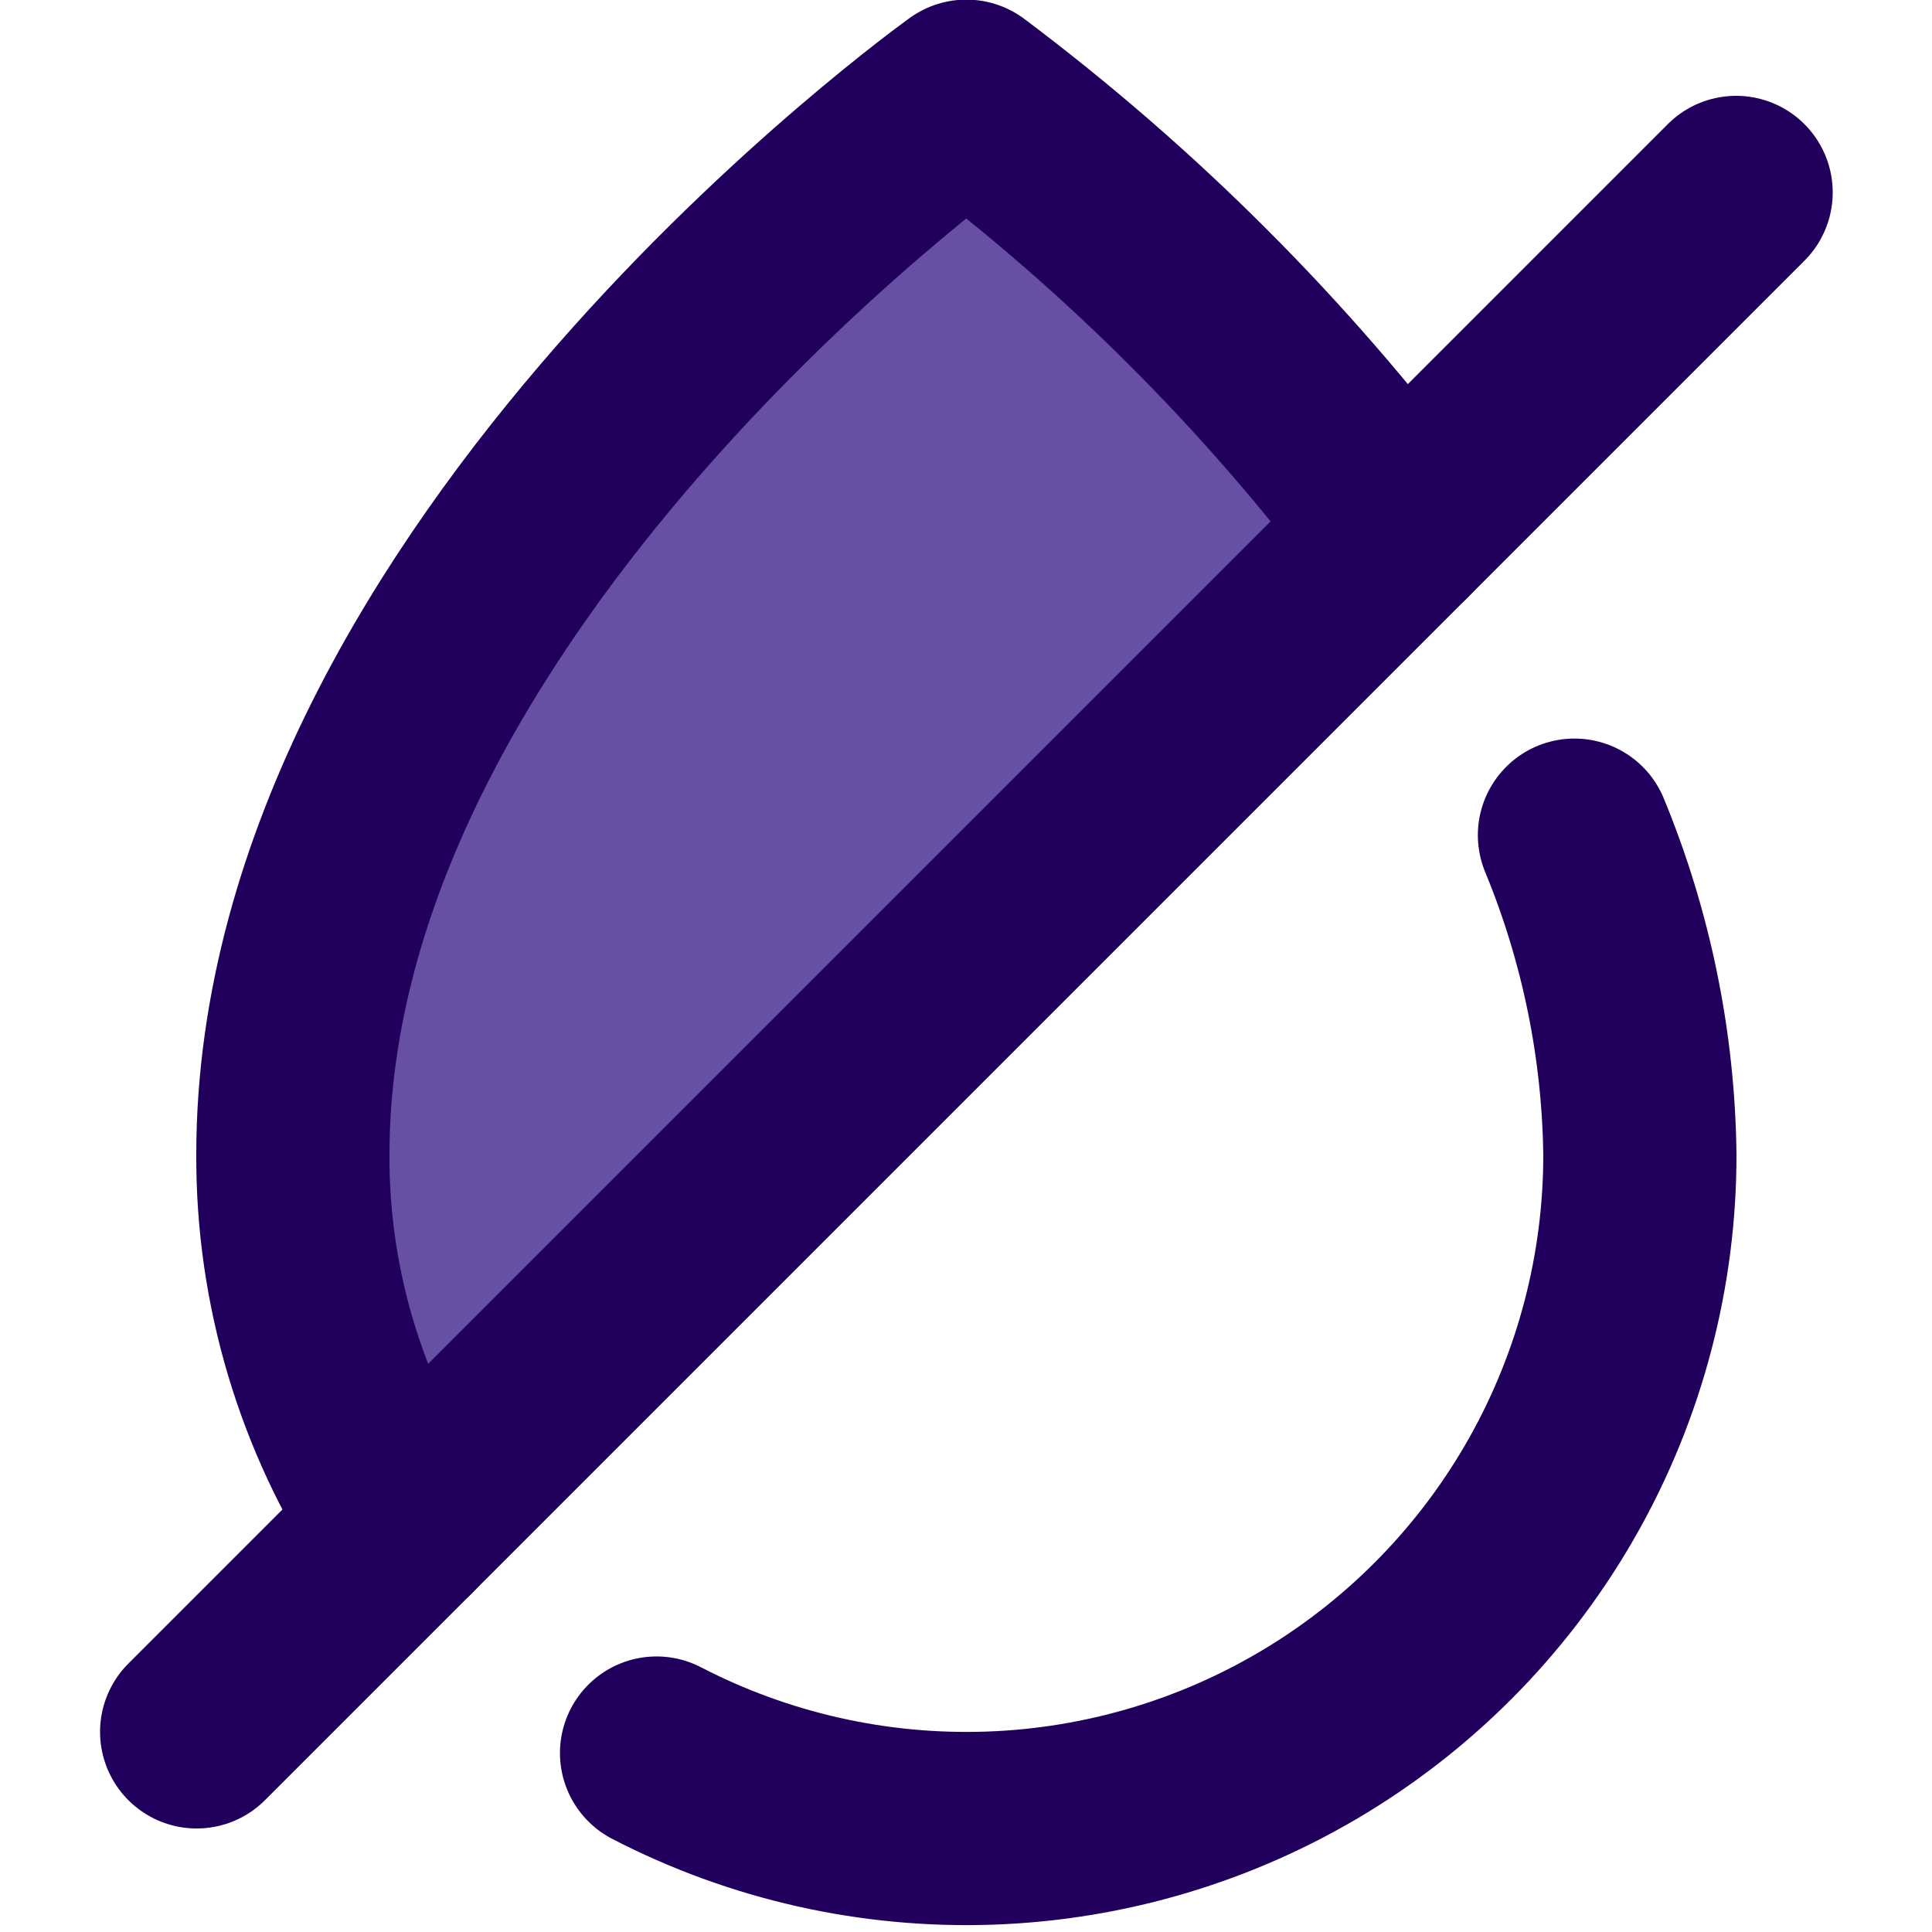 <svg width="110" height="110" viewBox="0 0 110 110" fill="none" xmlns="http://www.w3.org/2000/svg">
<g clip-path="url(#clip0_54348_36424)">
<path d="M79.673 30.13C72.663 20.788 64.363 12.488 55.022 5.478C55.022 5.478 16.675 32.868 16.675 65.737C16.643 73.236 18.835 80.575 22.975 86.828L79.673 30.13Z" fill="#6750A4"/>
<path d="M89.643 47.55C92.025 53.322 93.29 59.493 93.368 65.737C93.373 72.322 91.681 78.797 88.457 84.539C85.232 90.281 80.583 95.095 74.958 98.519C69.333 101.943 62.921 103.86 56.339 104.086C49.758 104.312 43.229 102.84 37.382 99.811" stroke="#21005D" stroke-width="11" stroke-linecap="round" stroke-linejoin="round"/>
<path d="M79.673 30.13C72.663 20.788 64.363 12.488 55.022 5.478C55.022 5.478 16.675 32.868 16.675 65.737C16.643 73.236 18.835 80.575 22.975 86.828" stroke="#21005D" stroke-width="11" stroke-linecap="round" stroke-linejoin="round"/>
<path d="M98.847 10.956L11.197 98.606" stroke="#21005D" stroke-width="11" stroke-linecap="round" stroke-linejoin="round"/>
</g>
<defs>
<clipPath id="clip0_54348_36424">
<rect width="110" height="110" fill="white"/>
</clipPath>
</defs>
</svg>
